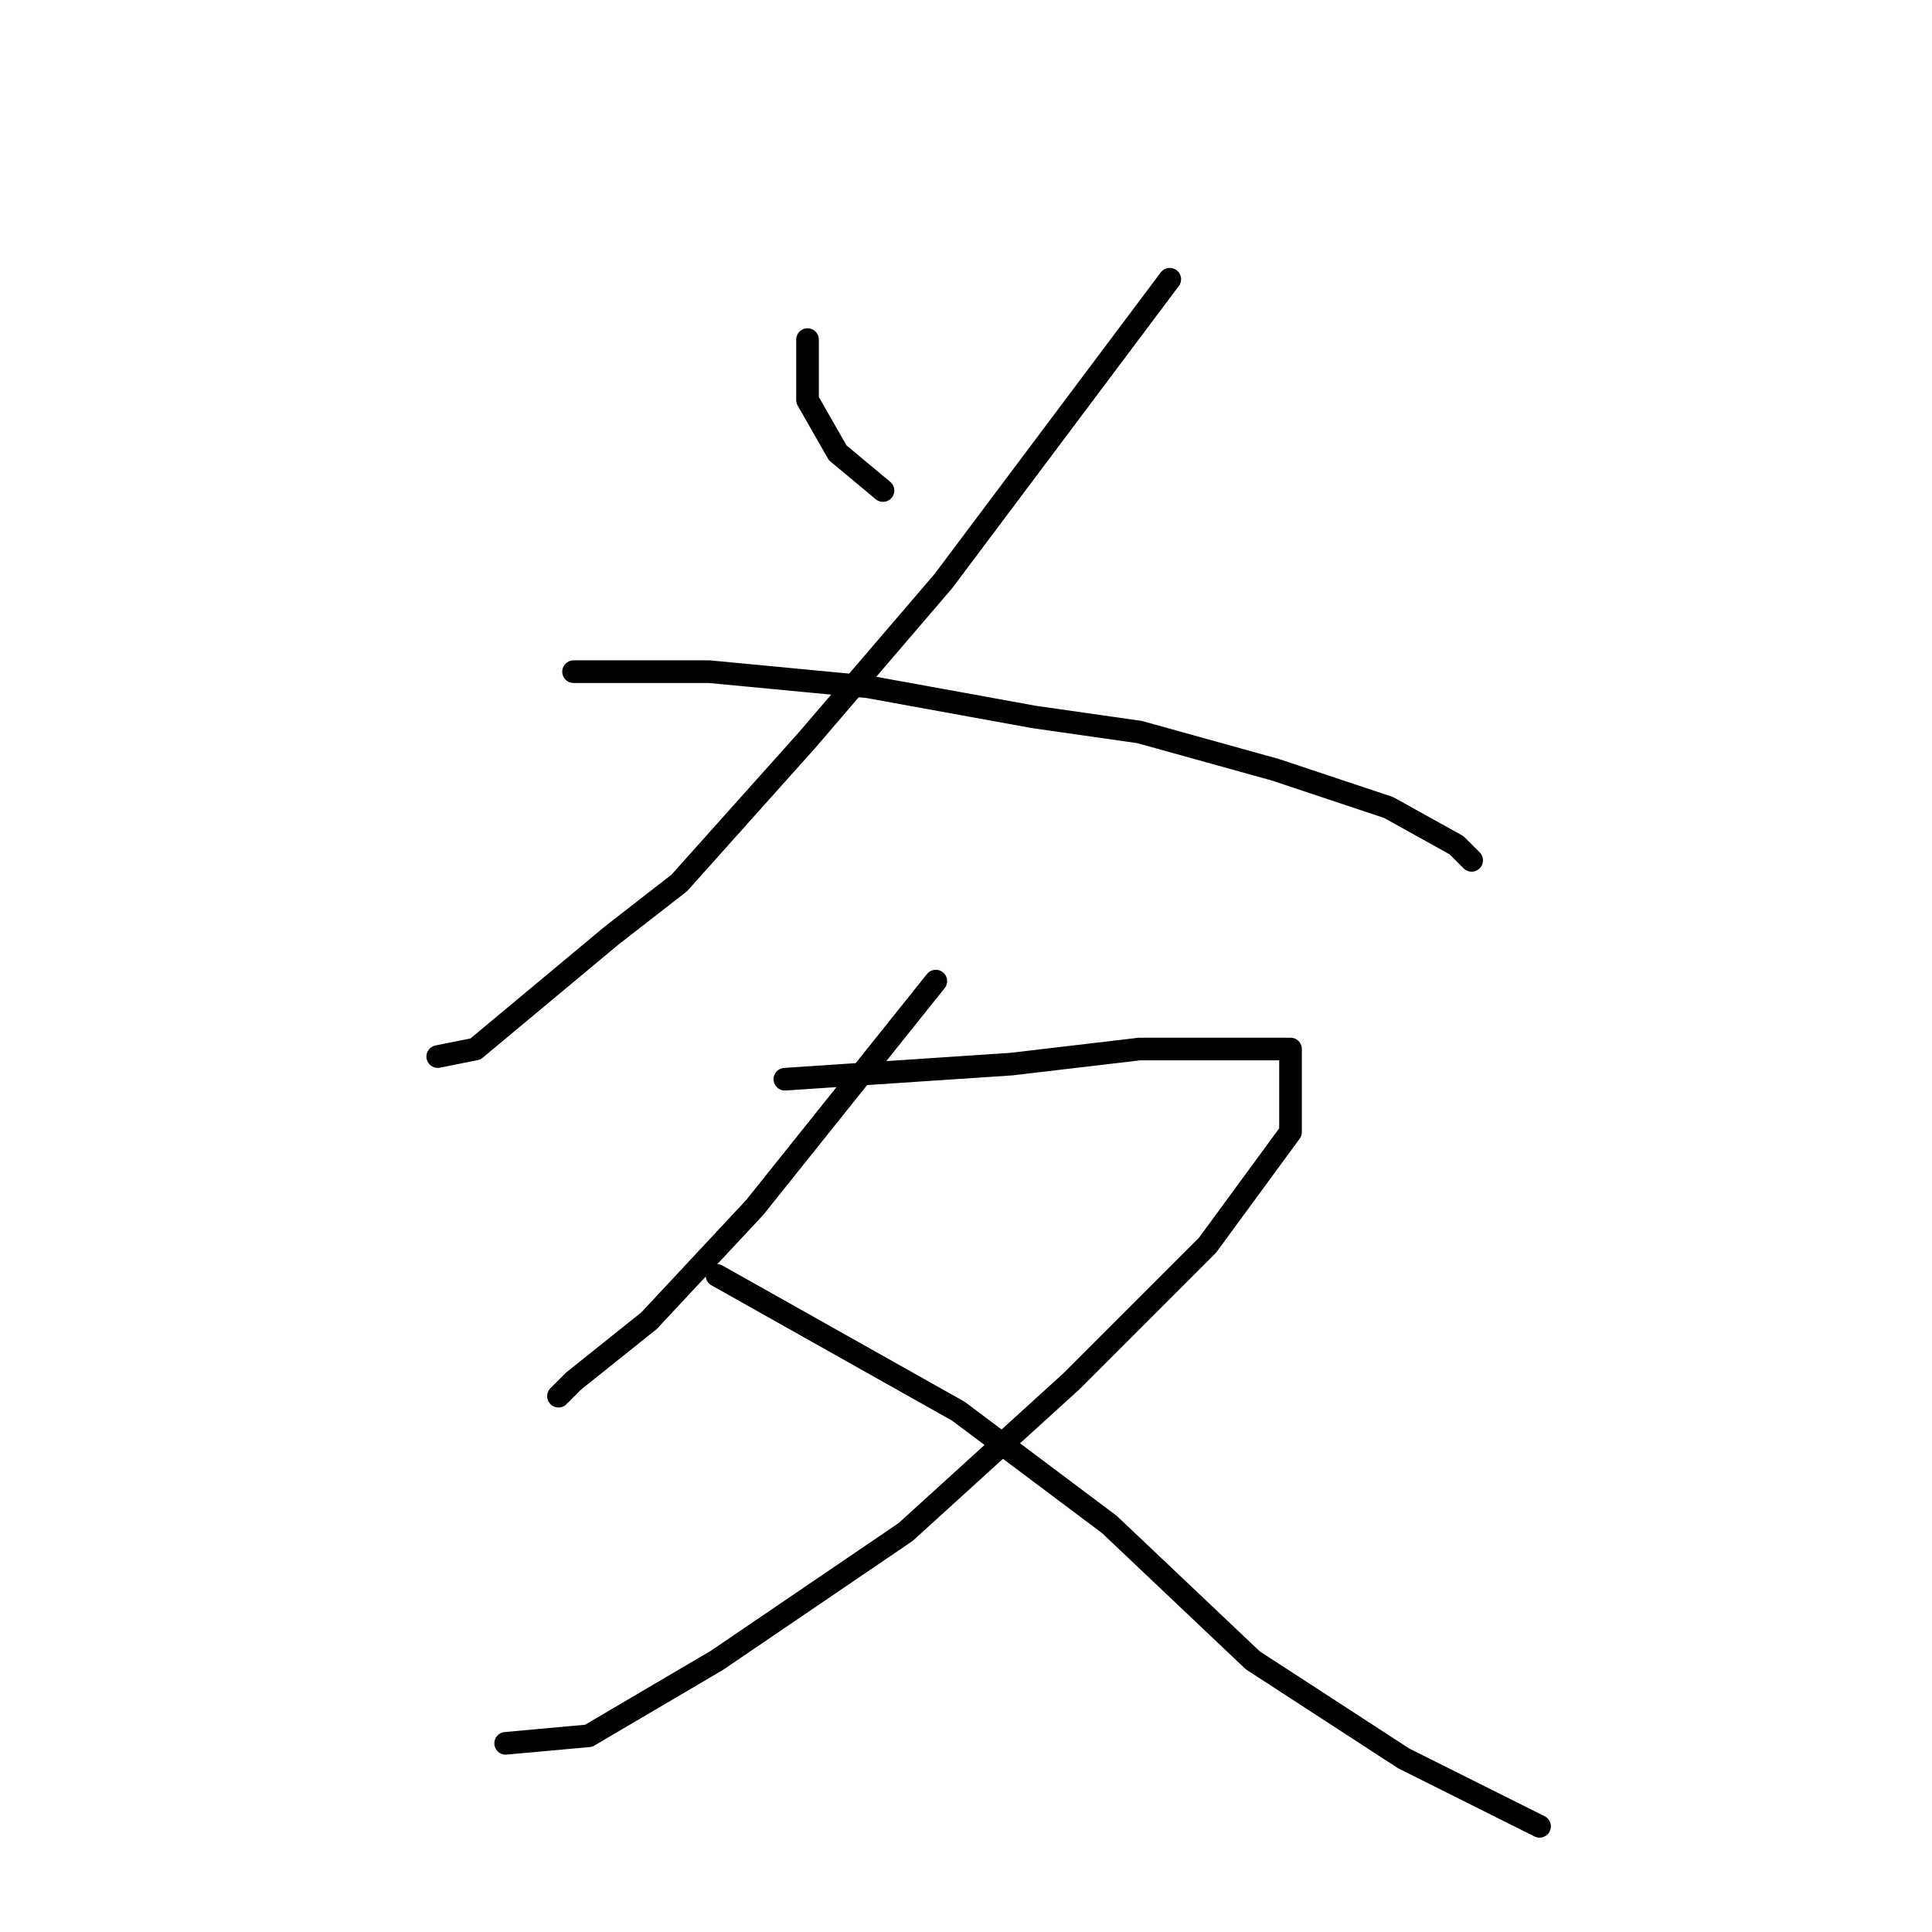 <?xml version="1.0" standalone="no"?>
    <svg width="256" height="256" xmlns="http://www.w3.org/2000/svg" version="1.1">
    <polyline stroke="black" stroke-width="3" stroke-linecap="round" fill="transparent" stroke-linejoin="round" points="107 45 107 49 107 53 111 60 117 65 117 65 " />
        <polyline stroke="black" stroke-width="3" stroke-linecap="round" fill="transparent" stroke-linejoin="round" points="155 37 140 57 125 77 107 98 90 117 81 124 63 139 58 140 58 140 " />
        <polyline stroke="black" stroke-width="3" stroke-linecap="round" fill="transparent" stroke-linejoin="round" points="76 89 85 89 94 89 115 91 137 95 151 97 169 102 184 107 193 112 195 114 195 114 " />
        <polyline stroke="black" stroke-width="3" stroke-linecap="round" fill="transparent" stroke-linejoin="round" points="124 130 112 145 100 160 86 175 76 183 74 185 74 185 " />
        <polyline stroke="black" stroke-width="3" stroke-linecap="round" fill="transparent" stroke-linejoin="round" points="104 143 119 142 134 141 151 139 163 139 171 139 171 140 171 150 160 165 142 183 120 203 95 220 78 230 67 231 67 231 " />
        <polyline stroke="black" stroke-width="3" stroke-linecap="round" fill="transparent" stroke-linejoin="round" points="95 169 111 178 127 187 147 202 166 220 186 233 204 242 204 242 " />
        </svg>